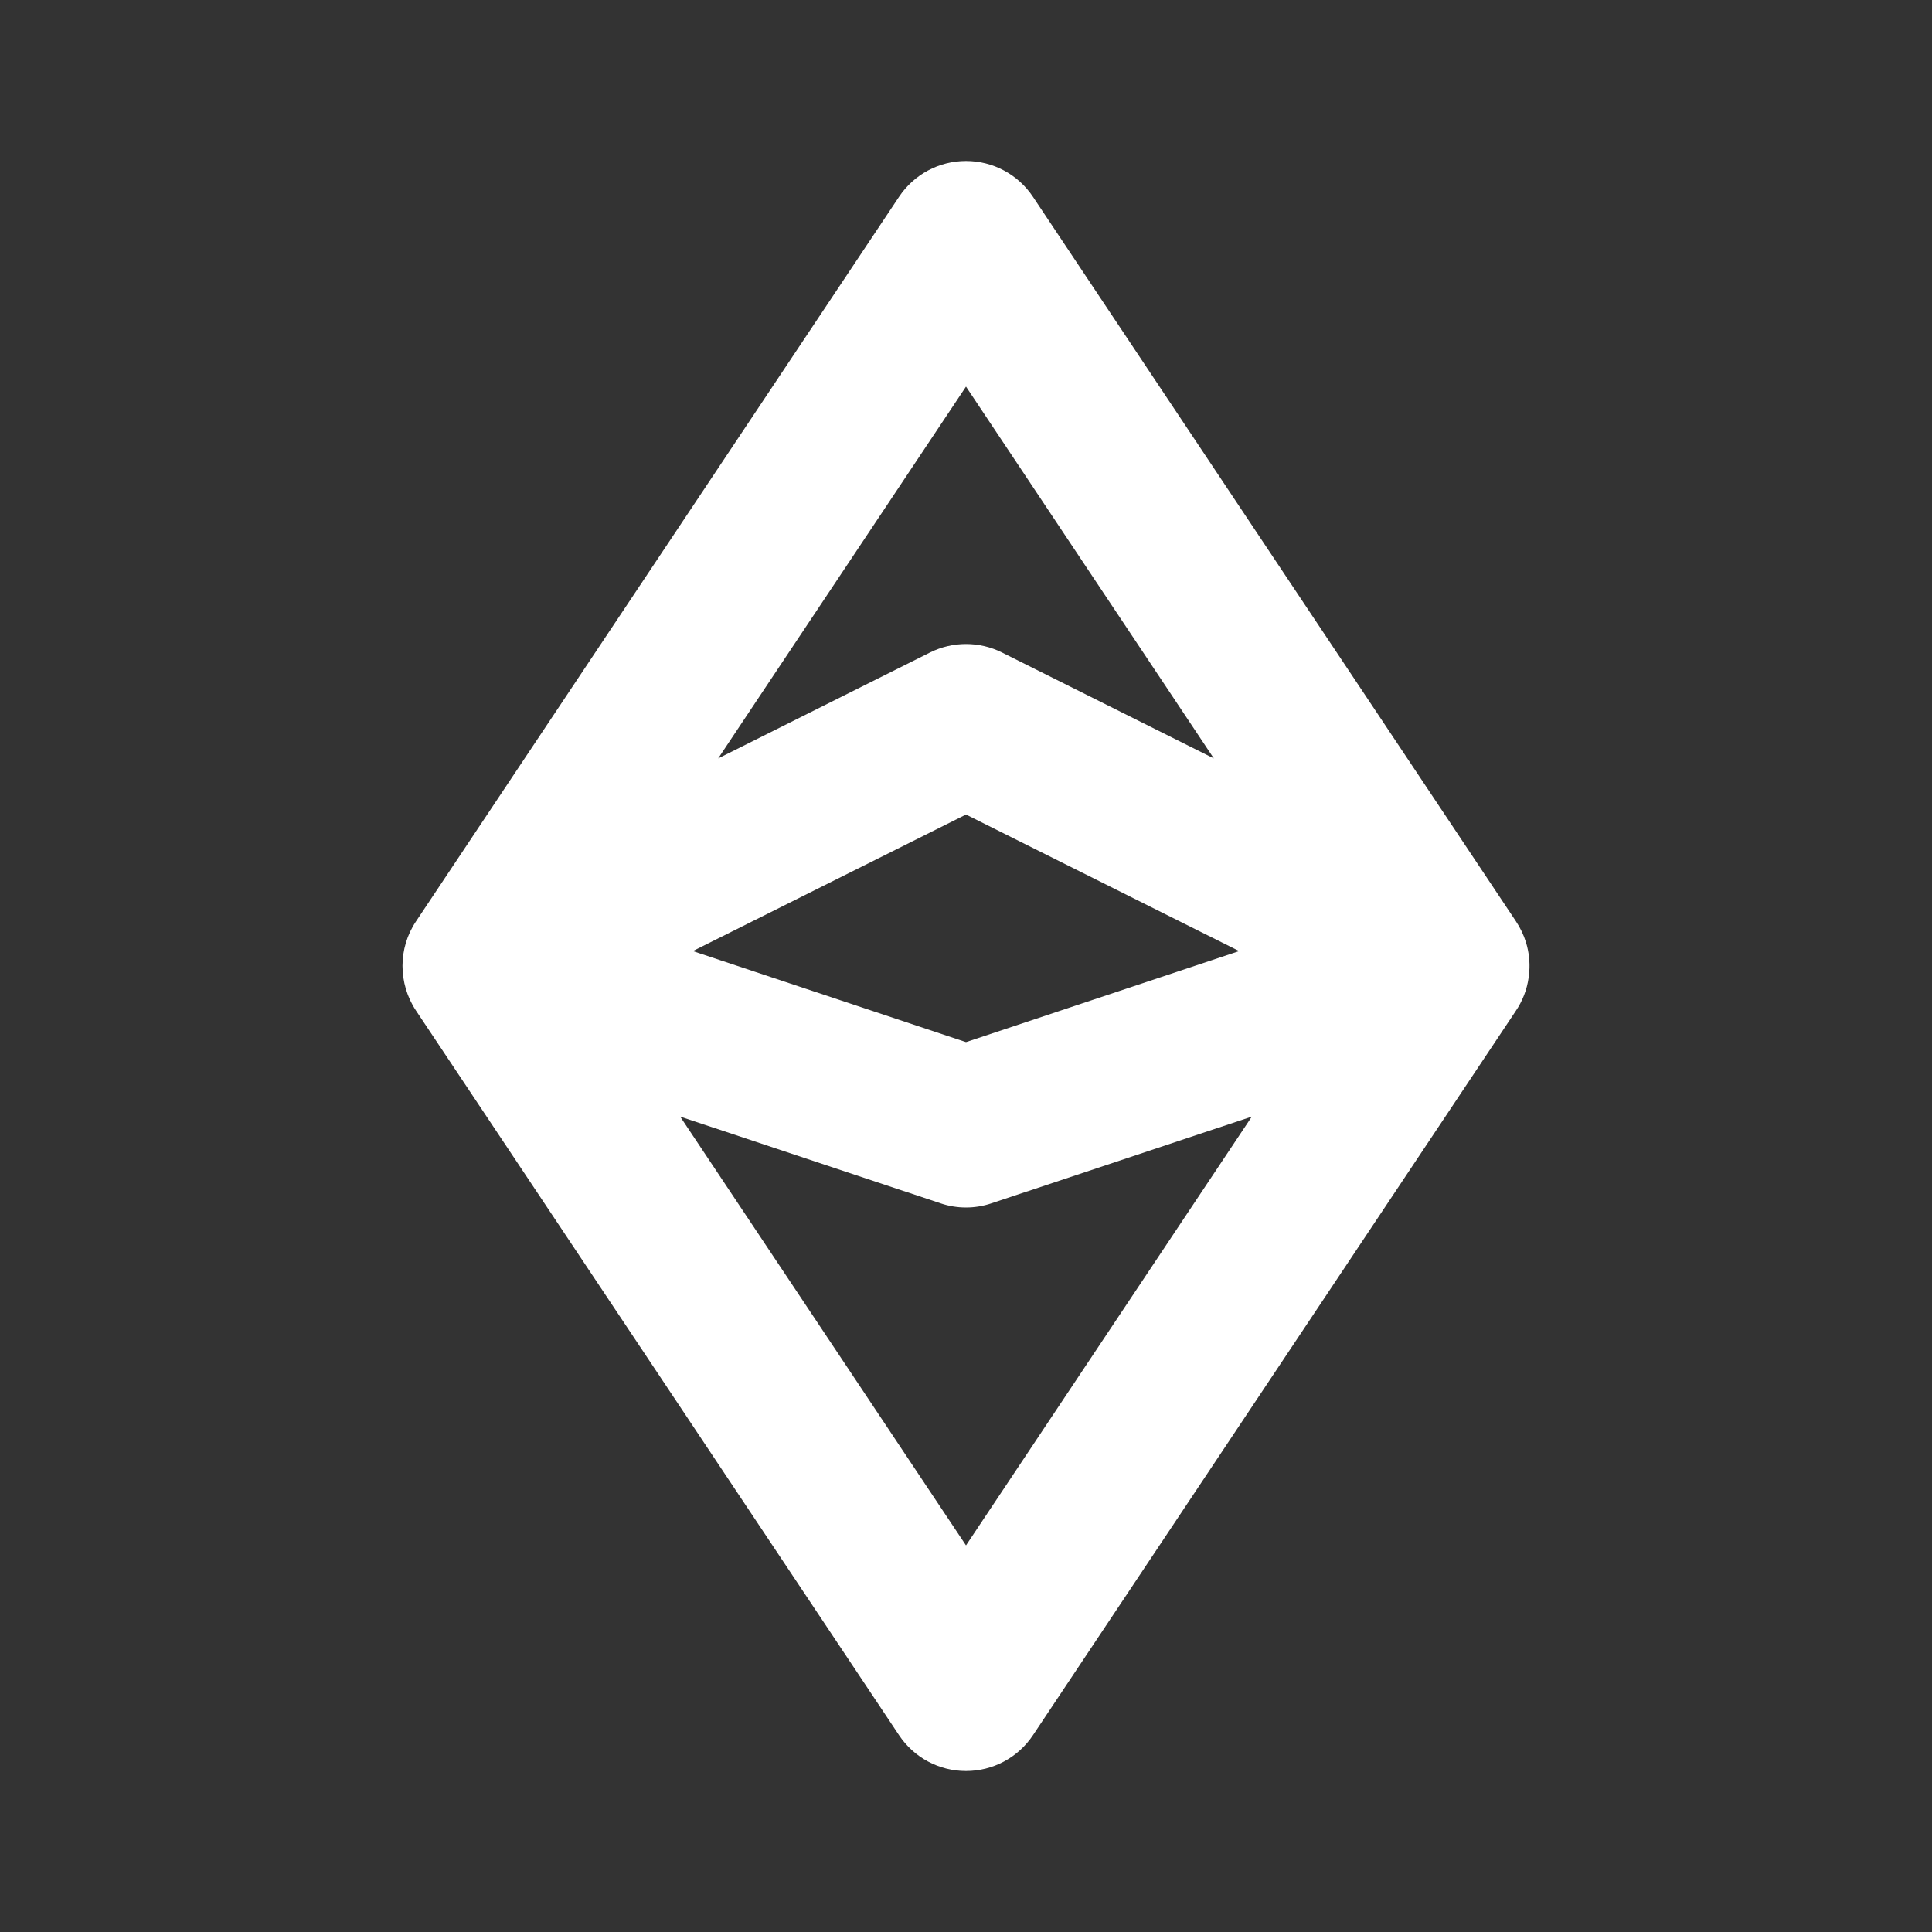<svg width="18" height="18" viewBox="0 0 18 18" fill="none" xmlns="http://www.w3.org/2000/svg">
    <rect x="0" y="0" width="18" height="18" fill="#333333" stroke="none"/>
    <path fill-rule="evenodd" clip-rule="evenodd"
        d="M9.624 1.834C9.485 1.625 9.251 1.5 9 1.5C8.749 1.5 8.515 1.625 8.376 1.834L3.876 8.584C3.792 8.709 3.75 8.854 3.75 8.998C3.75 9.144 3.792 9.29 3.876 9.416L8.376 16.166C8.515 16.375 8.749 16.5 9 16.5C9.251 16.5 9.485 16.375 9.624 16.166L14.122 9.419C14.184 9.328 14.226 9.222 14.242 9.108C14.245 9.09 14.247 9.072 14.248 9.053C14.255 8.96 14.244 8.868 14.218 8.782C14.196 8.71 14.163 8.642 14.122 8.581L9.624 1.834ZM11.309 7.066L9 3.602L6.691 7.066L8.665 6.079C8.876 5.974 9.124 5.974 9.335 6.079L11.309 7.066ZM6.337 10.403L9 14.398L11.663 10.403L9.237 11.211C9.083 11.263 8.917 11.263 8.763 11.211L6.337 10.403ZM9 9.709L6.455 8.861L9 7.589L11.545 8.861L9 9.709Z"
        fill="white" />
</svg>